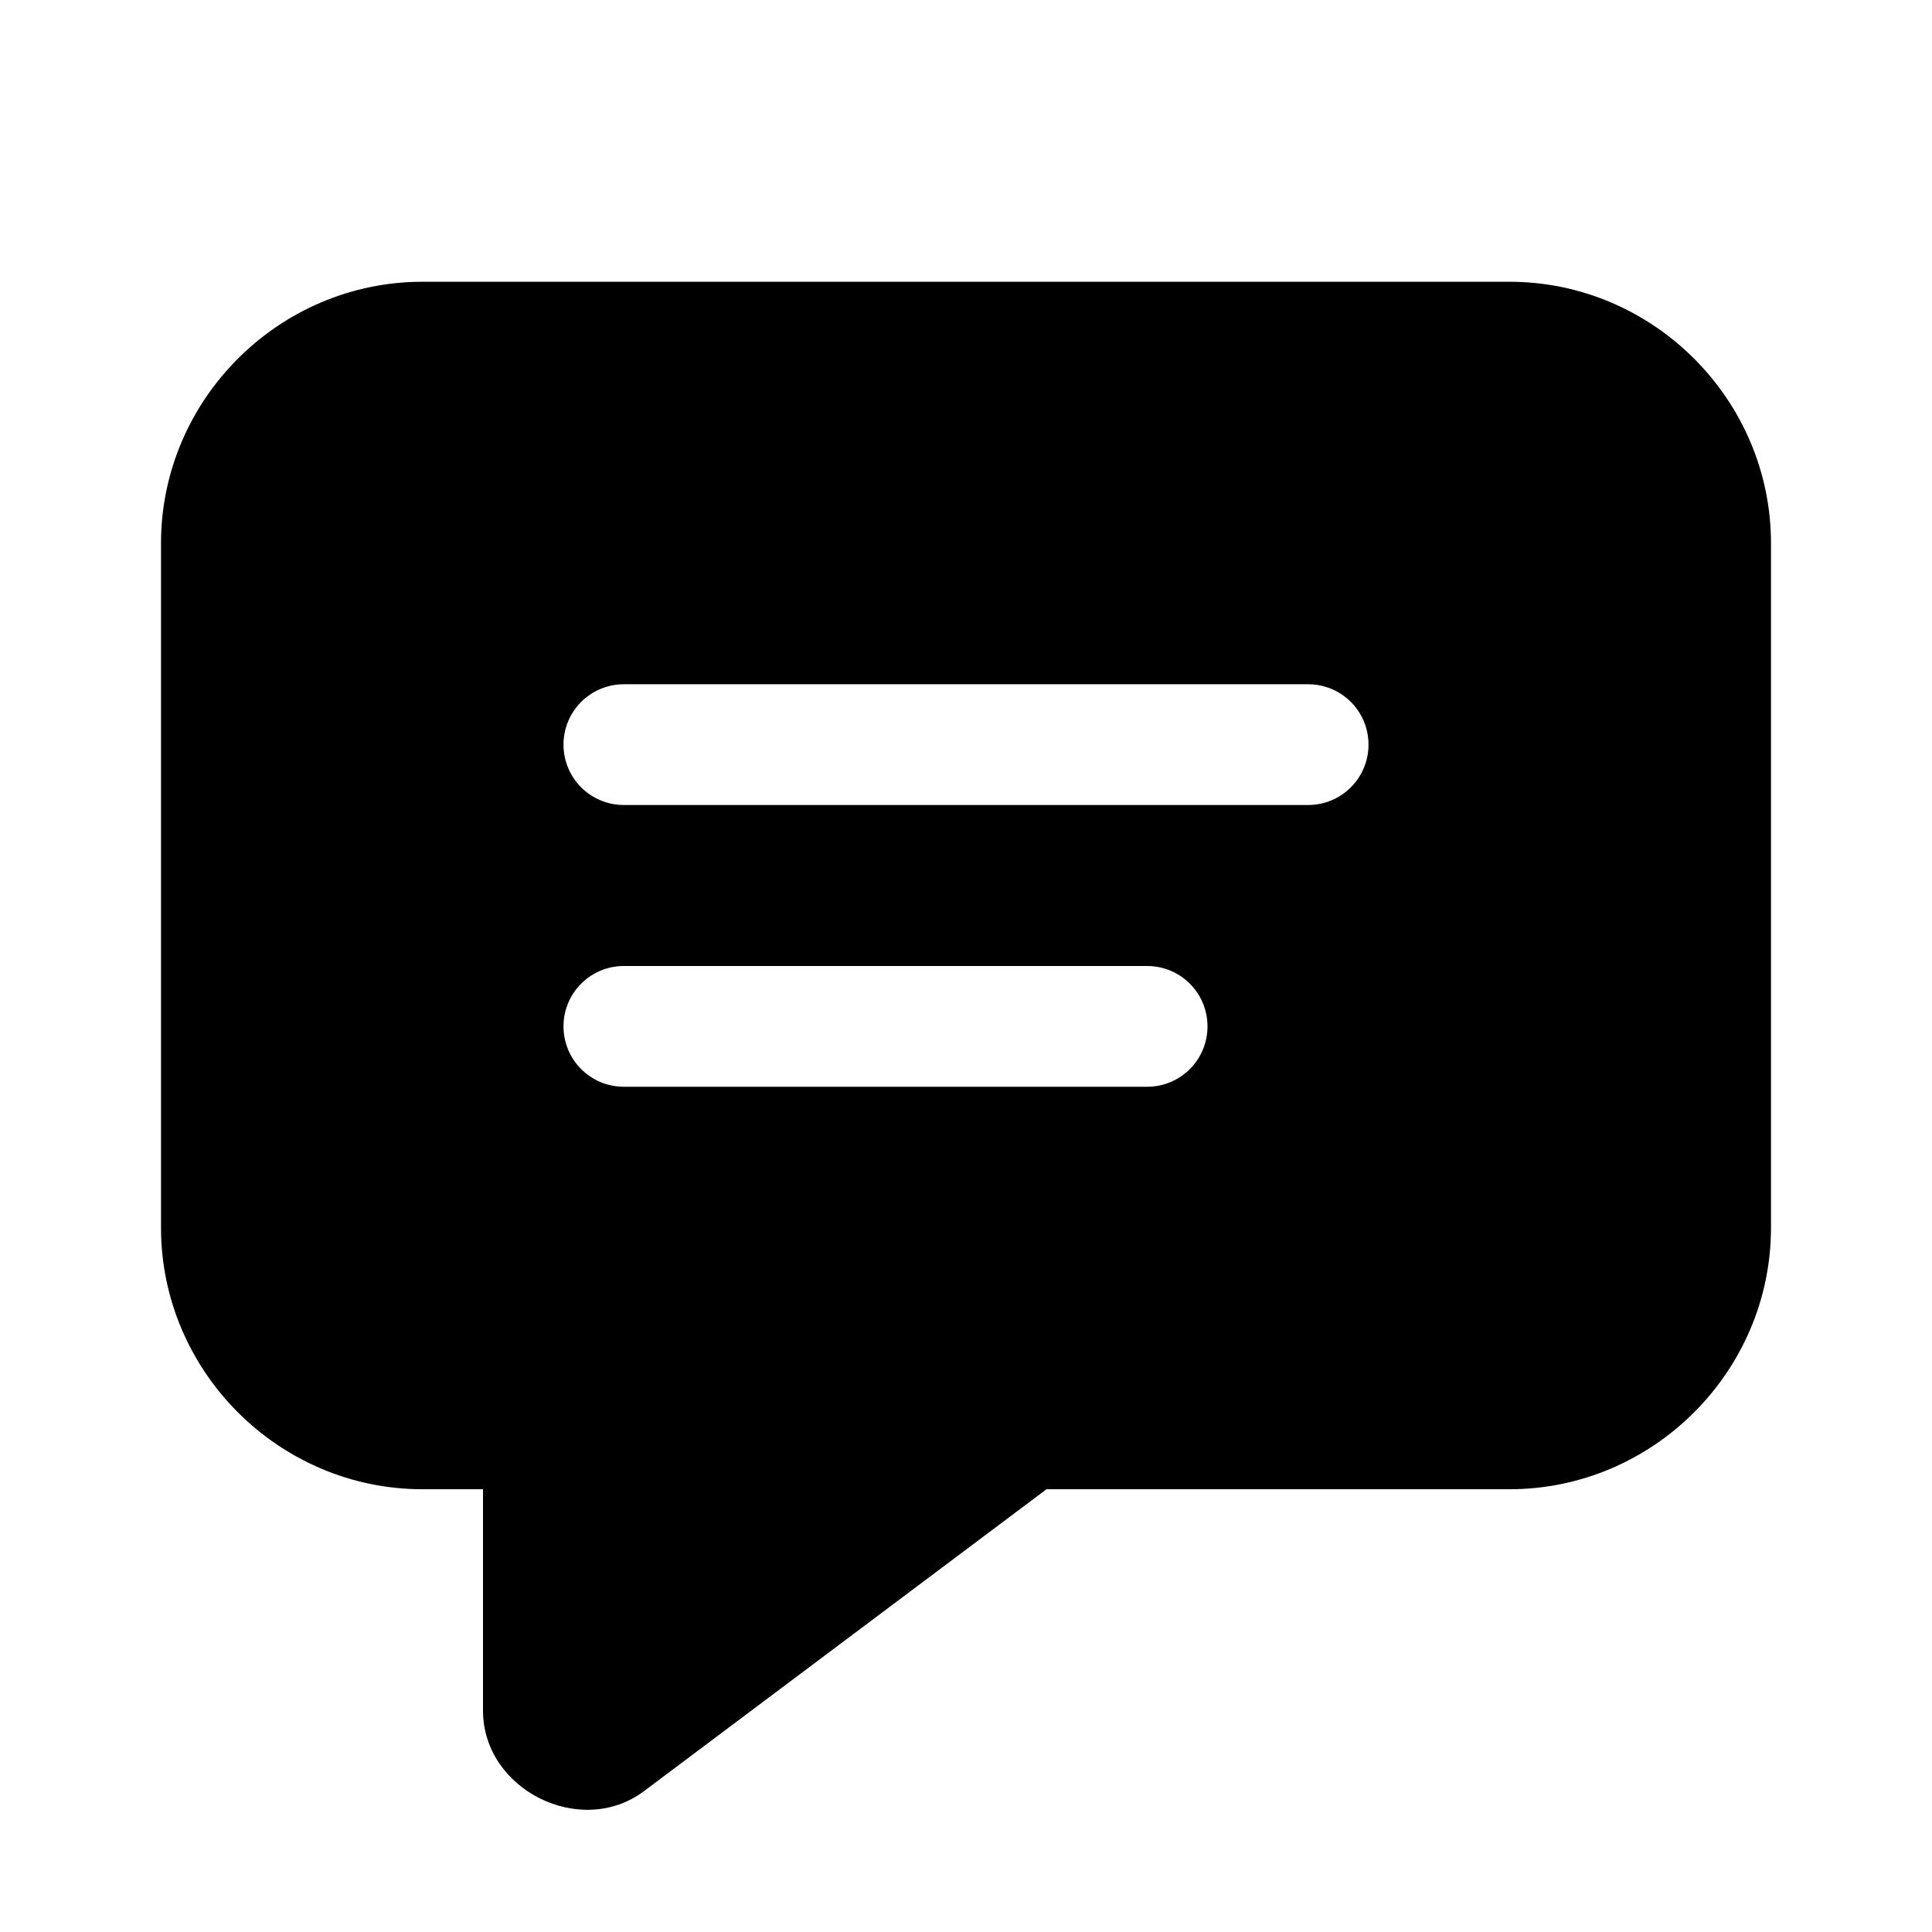 <svg xmlns="http://www.w3.org/2000/svg" viewBox="0 0 48 48">
  <path d="M10.5 7C6.928 7 4 9.928 4 13.5L4 30.5C4 34.072 6.928 37 10.5 37L12 37L12 42.5C12 44.466 14.427 45.679 16 44.5L26 37L37.5 37C41.072 37 44 34.072 44 30.5L44 13.5C44 9.928 41.072 7 37.5 7L10.5 7zM15.5 17L32.5 17C33.33 17 34 17.67 34 18.5C34 19.33 33.33 20 32.5 20L15.5 20C14.67 20 14 19.33 14 18.5C14 17.67 14.67 17 15.5 17zM15.5 24L28.5 24C29.33 24 30 24.67 30 25.5C30 26.33 29.33 27 28.5 27L15.5 27C14.67 27 14 26.33 14 25.5C14 24.67 14.67 24 15.5 24z"/>
</svg>
